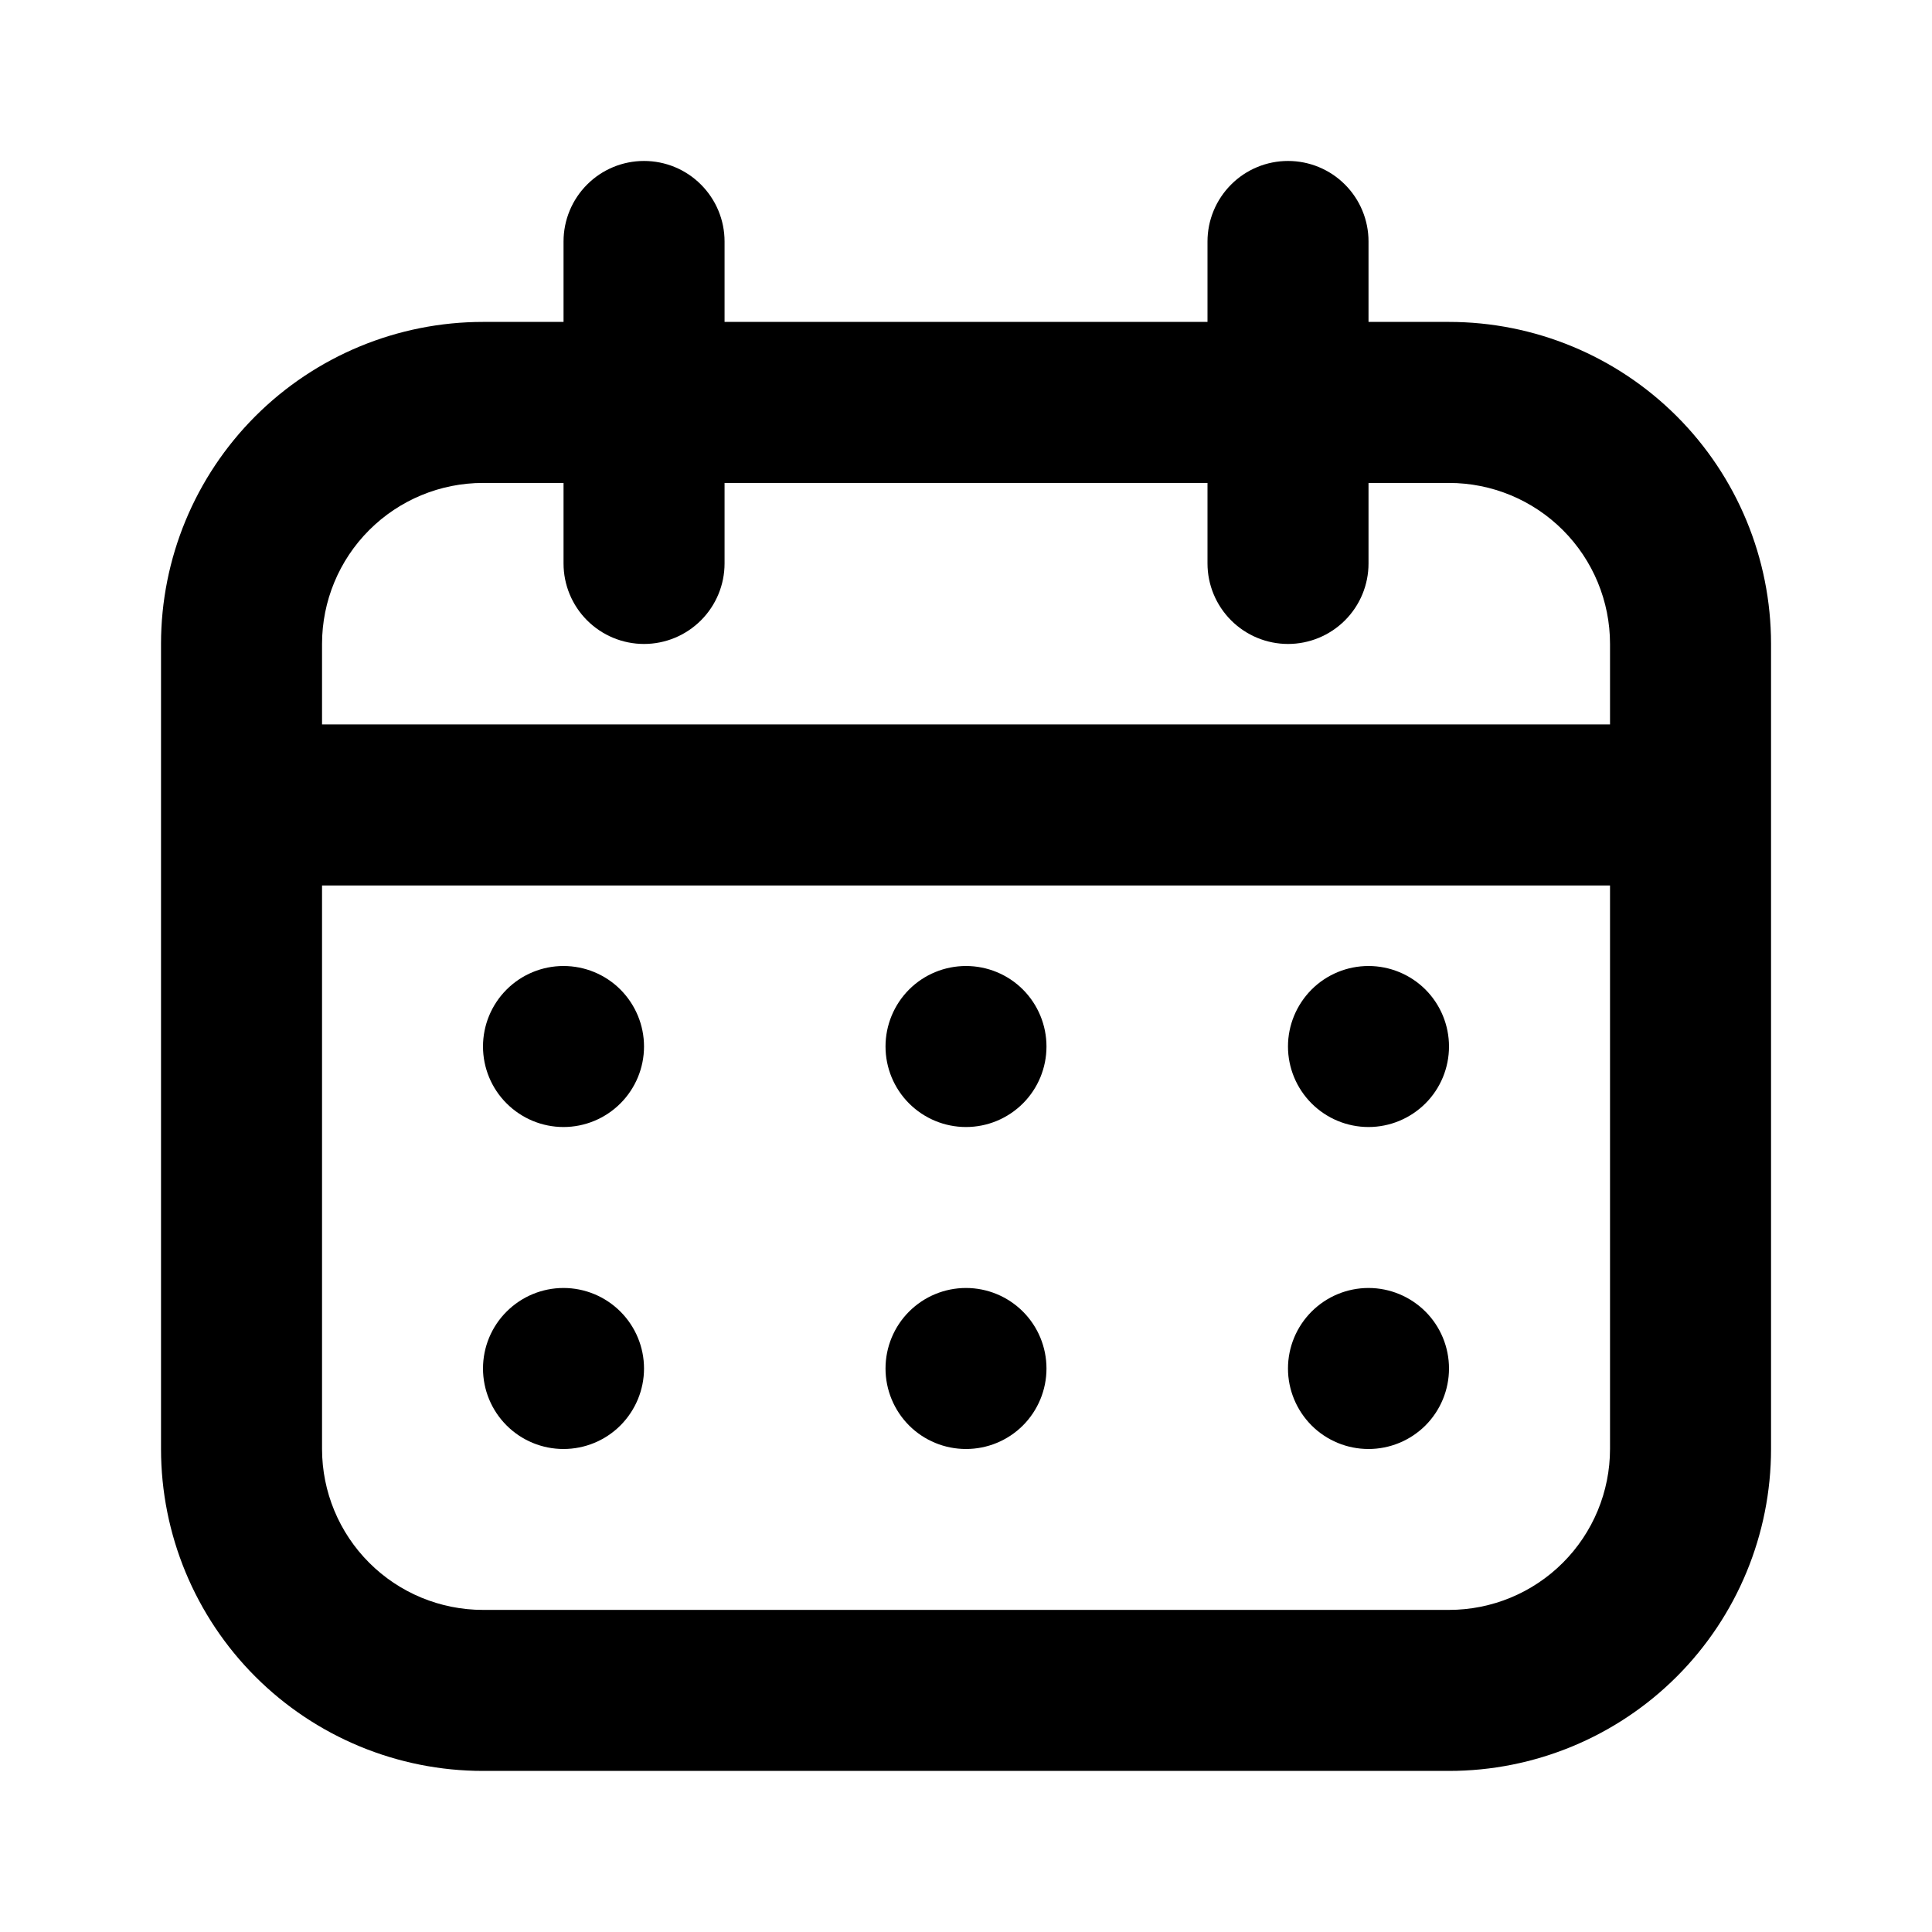 <svg width="32" height="32" viewBox="0 0 32 32" fill="none" xmlns="http://www.w3.org/2000/svg">
<path fill-rule="evenodd" clip-rule="evenodd" d="M8 5.332H24C25.415 5.332 26.771 5.894 27.772 6.894C28.772 7.894 29.334 9.251 29.334 10.665V23.999C29.334 25.413 28.772 26.77 27.772 27.77C26.771 28.77 25.415 29.332 24 29.332H8C6.586 29.332 5.229 28.77 4.229 27.77C3.229 26.77 2.667 25.413 2.667 23.999V10.665C2.667 9.251 3.229 7.894 4.229 6.894C5.229 5.894 6.586 5.332 8 5.332ZM8 7.999C7.293 7.999 6.615 8.28 6.115 8.78C5.615 9.28 5.334 9.958 5.334 10.665V23.999C5.334 24.706 5.615 25.384 6.115 25.884C6.615 26.384 7.293 26.665 8 26.665H24C24.708 26.665 25.386 26.384 25.886 25.884C26.386 25.384 26.667 24.706 26.667 23.999V10.665C26.667 9.958 26.386 9.28 25.886 8.78C25.386 8.28 24.708 7.999 24 7.999H8Z" fill="currentColor"/>
<path fill-rule="evenodd" clip-rule="evenodd" d="M4 13.333C4 12.979 4.141 12.64 4.391 12.39C4.641 12.14 4.98 11.999 5.334 11.999H26.667C27.021 11.999 27.36 12.14 27.61 12.39C27.86 12.64 28 12.979 28 13.333C28 13.686 27.86 14.025 27.61 14.275C27.36 14.525 27.021 14.666 26.667 14.666H5.334C4.98 14.666 4.641 14.525 4.391 14.275C4.141 14.025 4 13.686 4 13.333ZM10.667 2.666C11.021 2.666 11.36 2.806 11.61 3.057C11.86 3.307 12.001 3.646 12.001 3.999V9.333C12.001 9.686 11.86 10.025 11.61 10.275C11.36 10.525 11.021 10.666 10.667 10.666C10.313 10.666 9.974 10.525 9.724 10.275C9.474 10.025 9.334 9.686 9.334 9.333V3.999C9.334 3.646 9.474 3.307 9.724 3.057C9.974 2.806 10.313 2.666 10.667 2.666ZM21.334 2.666C21.687 2.666 22.027 2.806 22.277 3.057C22.527 3.307 22.667 3.646 22.667 3.999V9.333C22.667 9.686 22.527 10.025 22.277 10.275C22.027 10.525 21.687 10.666 21.334 10.666C20.98 10.666 20.641 10.525 20.391 10.275C20.141 10.025 20 9.686 20 9.333V3.999C20 3.646 20.141 3.307 20.391 3.057C20.641 2.806 20.98 2.666 21.334 2.666Z" fill="currentColor"/>
<path d="M10.667 17.333C10.667 17.687 10.526 18.026 10.276 18.276C10.026 18.526 9.687 18.667 9.333 18.667C8.98 18.667 8.641 18.526 8.391 18.276C8.14 18.026 8 17.687 8 17.333C8 16.98 8.14 16.641 8.391 16.39C8.641 16.14 8.98 16 9.333 16C9.687 16 10.026 16.14 10.276 16.39C10.526 16.641 10.667 16.98 10.667 17.333ZM10.667 22.667C10.667 23.02 10.526 23.359 10.276 23.61C10.026 23.86 9.687 24 9.333 24C8.98 24 8.641 23.86 8.391 23.61C8.14 23.359 8 23.02 8 22.667C8 22.313 8.14 21.974 8.391 21.724C8.641 21.474 8.98 21.333 9.333 21.333C9.687 21.333 10.026 21.474 10.276 21.724C10.526 21.974 10.667 22.313 10.667 22.667ZM17.333 17.333C17.333 17.687 17.193 18.026 16.943 18.276C16.693 18.526 16.354 18.667 16 18.667C15.646 18.667 15.307 18.526 15.057 18.276C14.807 18.026 14.667 17.687 14.667 17.333C14.667 16.98 14.807 16.641 15.057 16.39C15.307 16.14 15.646 16 16 16C16.354 16 16.693 16.14 16.943 16.39C17.193 16.641 17.333 16.98 17.333 17.333ZM17.333 22.667C17.333 23.02 17.193 23.359 16.943 23.61C16.693 23.86 16.354 24 16 24C15.646 24 15.307 23.86 15.057 23.61C14.807 23.359 14.667 23.02 14.667 22.667C14.667 22.313 14.807 21.974 15.057 21.724C15.307 21.474 15.646 21.333 16 21.333C16.354 21.333 16.693 21.474 16.943 21.724C17.193 21.974 17.333 22.313 17.333 22.667ZM24 17.333C24 17.687 23.86 18.026 23.61 18.276C23.359 18.526 23.02 18.667 22.667 18.667C22.313 18.667 21.974 18.526 21.724 18.276C21.474 18.026 21.333 17.687 21.333 17.333C21.333 16.98 21.474 16.641 21.724 16.39C21.974 16.14 22.313 16 22.667 16C23.02 16 23.359 16.14 23.61 16.39C23.86 16.641 24 16.98 24 17.333ZM24 22.667C24 23.02 23.86 23.359 23.61 23.61C23.359 23.86 23.02 24 22.667 24C22.313 24 21.974 23.86 21.724 23.61C21.474 23.359 21.333 23.02 21.333 22.667C21.333 22.313 21.474 21.974 21.724 21.724C21.974 21.474 22.313 21.333 22.667 21.333C23.02 21.333 23.359 21.474 23.61 21.724C23.86 21.974 24 22.313 24 22.667Z" fill="currentColor"/>
</svg>
